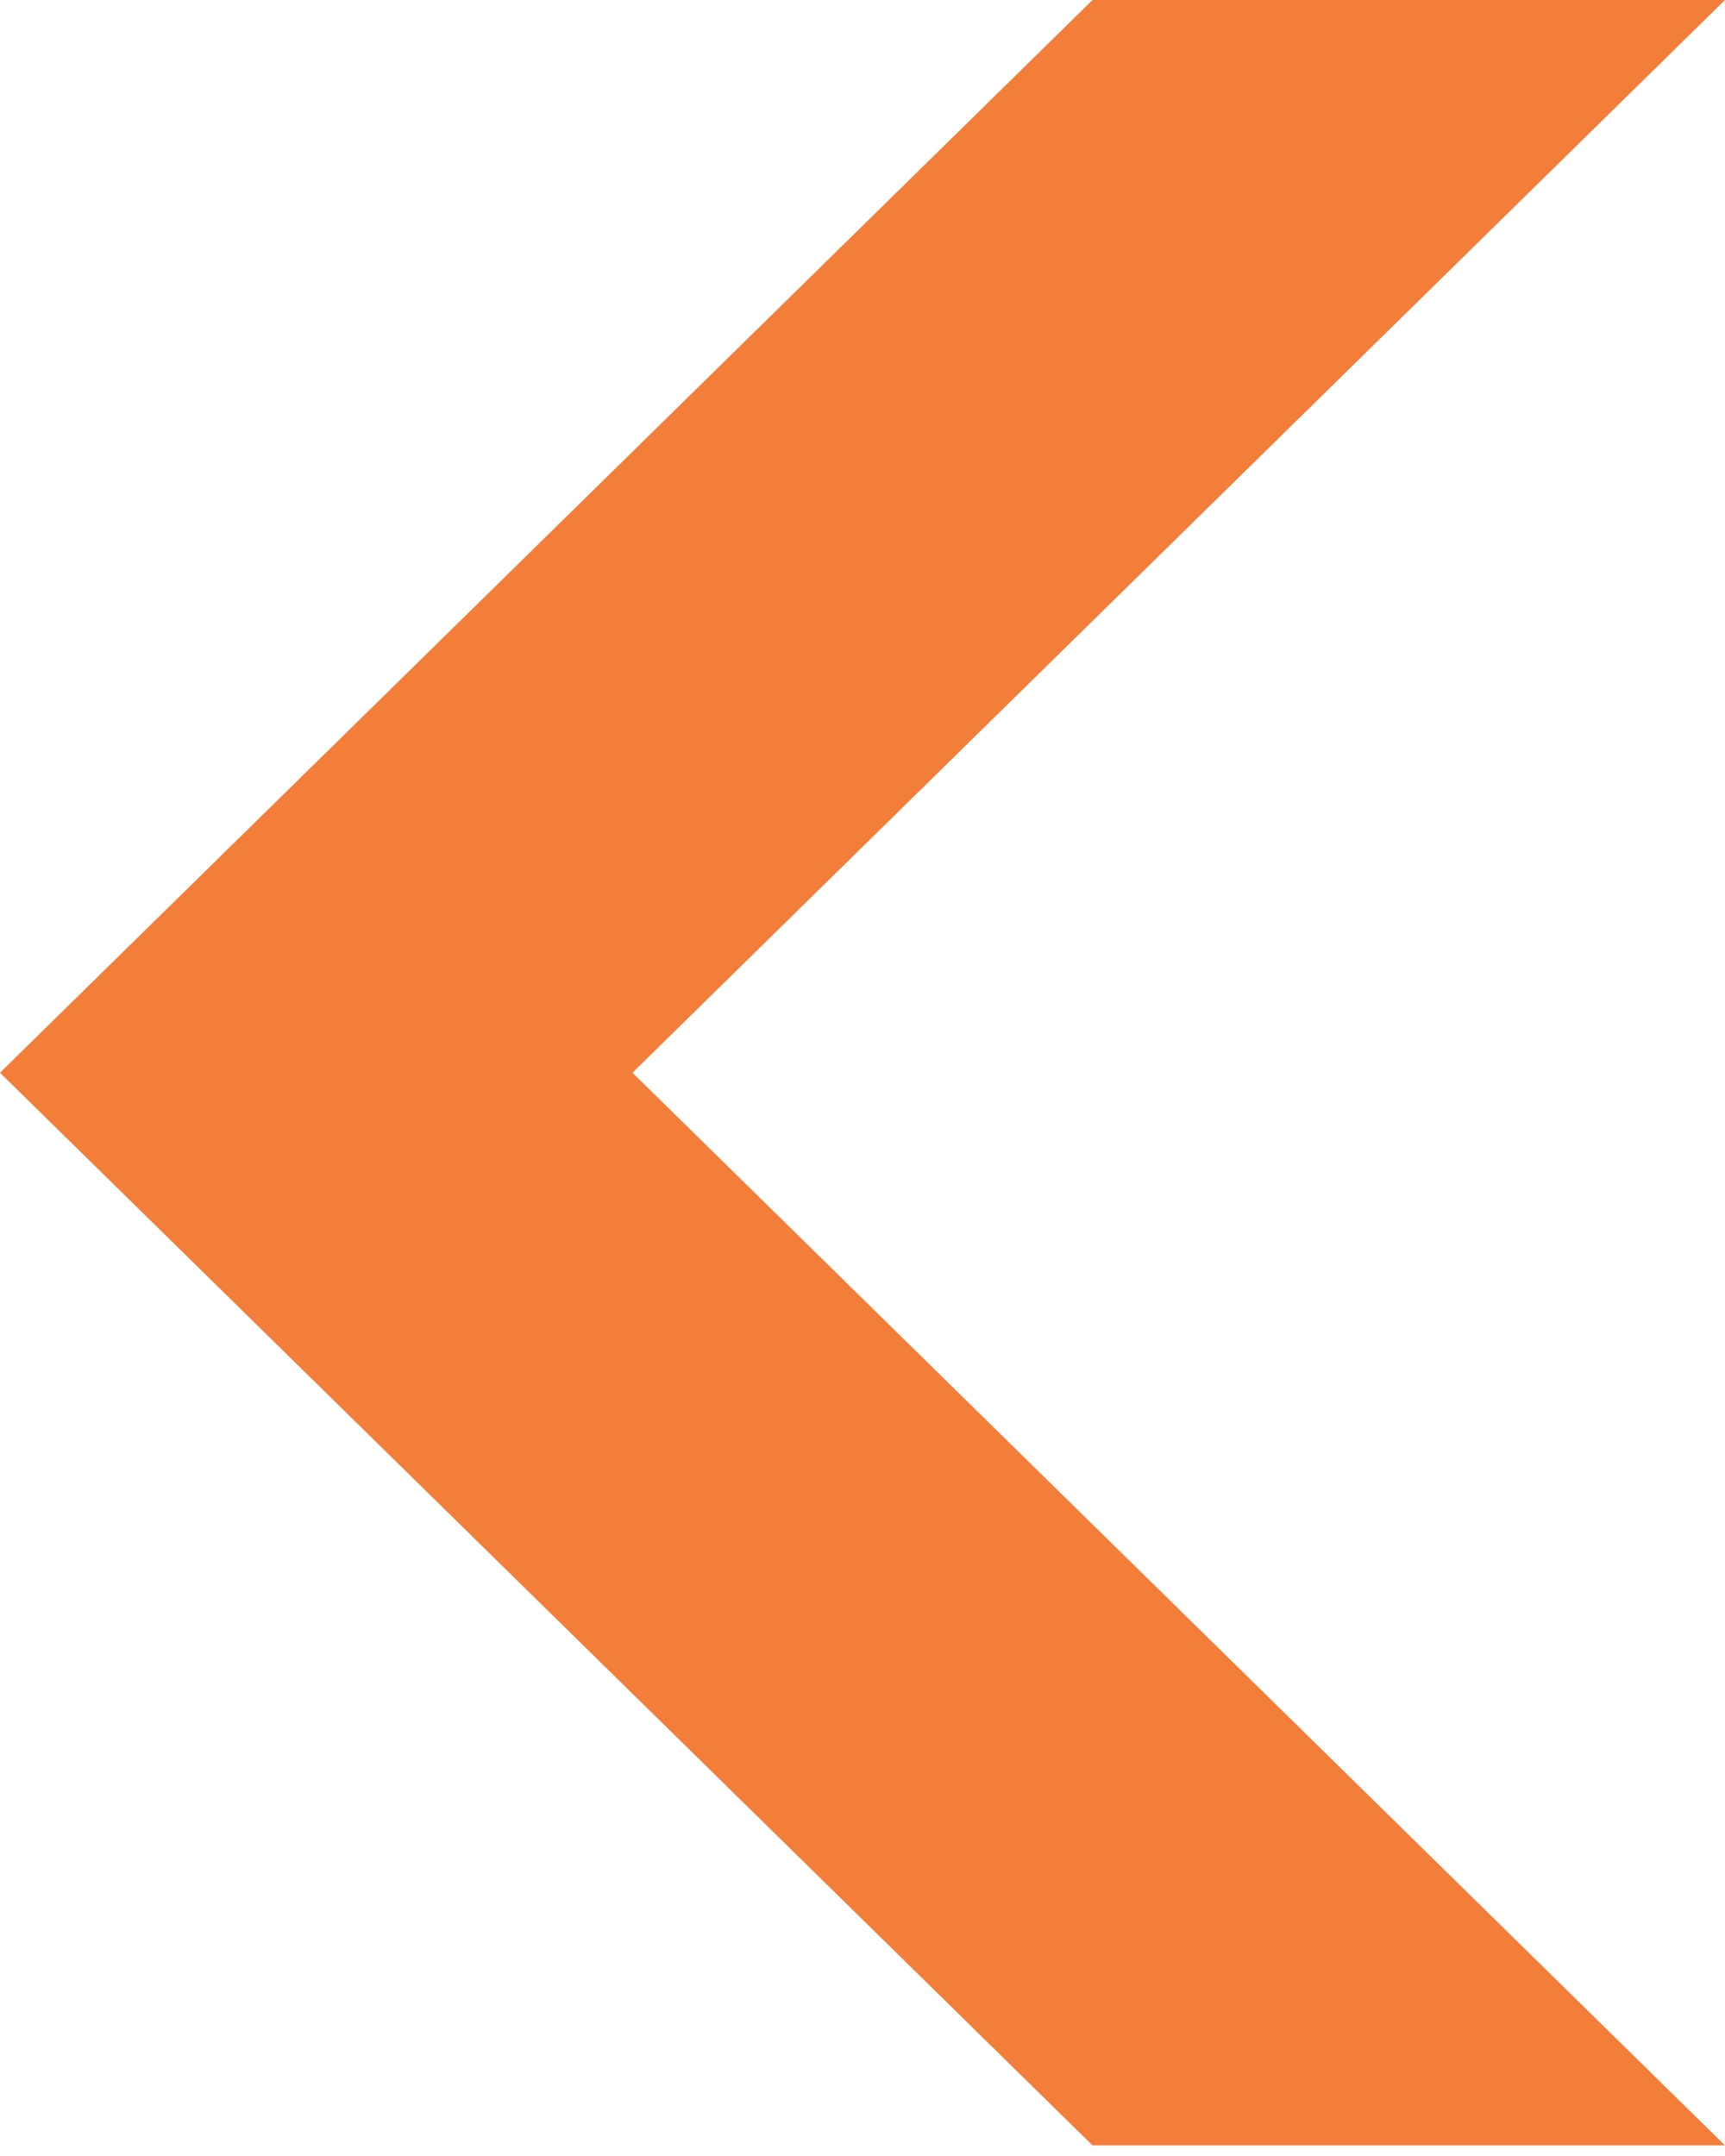 <?xml version="1.0" encoding="UTF-8" standalone="no"?>
<!-- Generator: Gravit.io -->
<svg xmlns="http://www.w3.org/2000/svg" xmlns:xlink="http://www.w3.org/1999/xlink" style="isolation:isolate" viewBox="0 0 20 25"
  width="20" height="25">
  <defs>
    <clipPath id="_clipPath_bm4ylzUKbuxhf2Xj2EDL2Pw0CXJsDClS">
      <rect width="20" height="25" />
    </clipPath>
  </defs>
  <g clip-path="url(#_clipPath_bm4ylzUKbuxhf2Xj2EDL2Pw0CXJsDClS)">
    <path d=" M 7.333 12.439 L 20 24.877 L 12.667 24.877 L 0 12.439 L 12.667 0 L 20 0 L 7.333 12.439 Z " fill="#F37E3A" />
  </g>
</svg>
